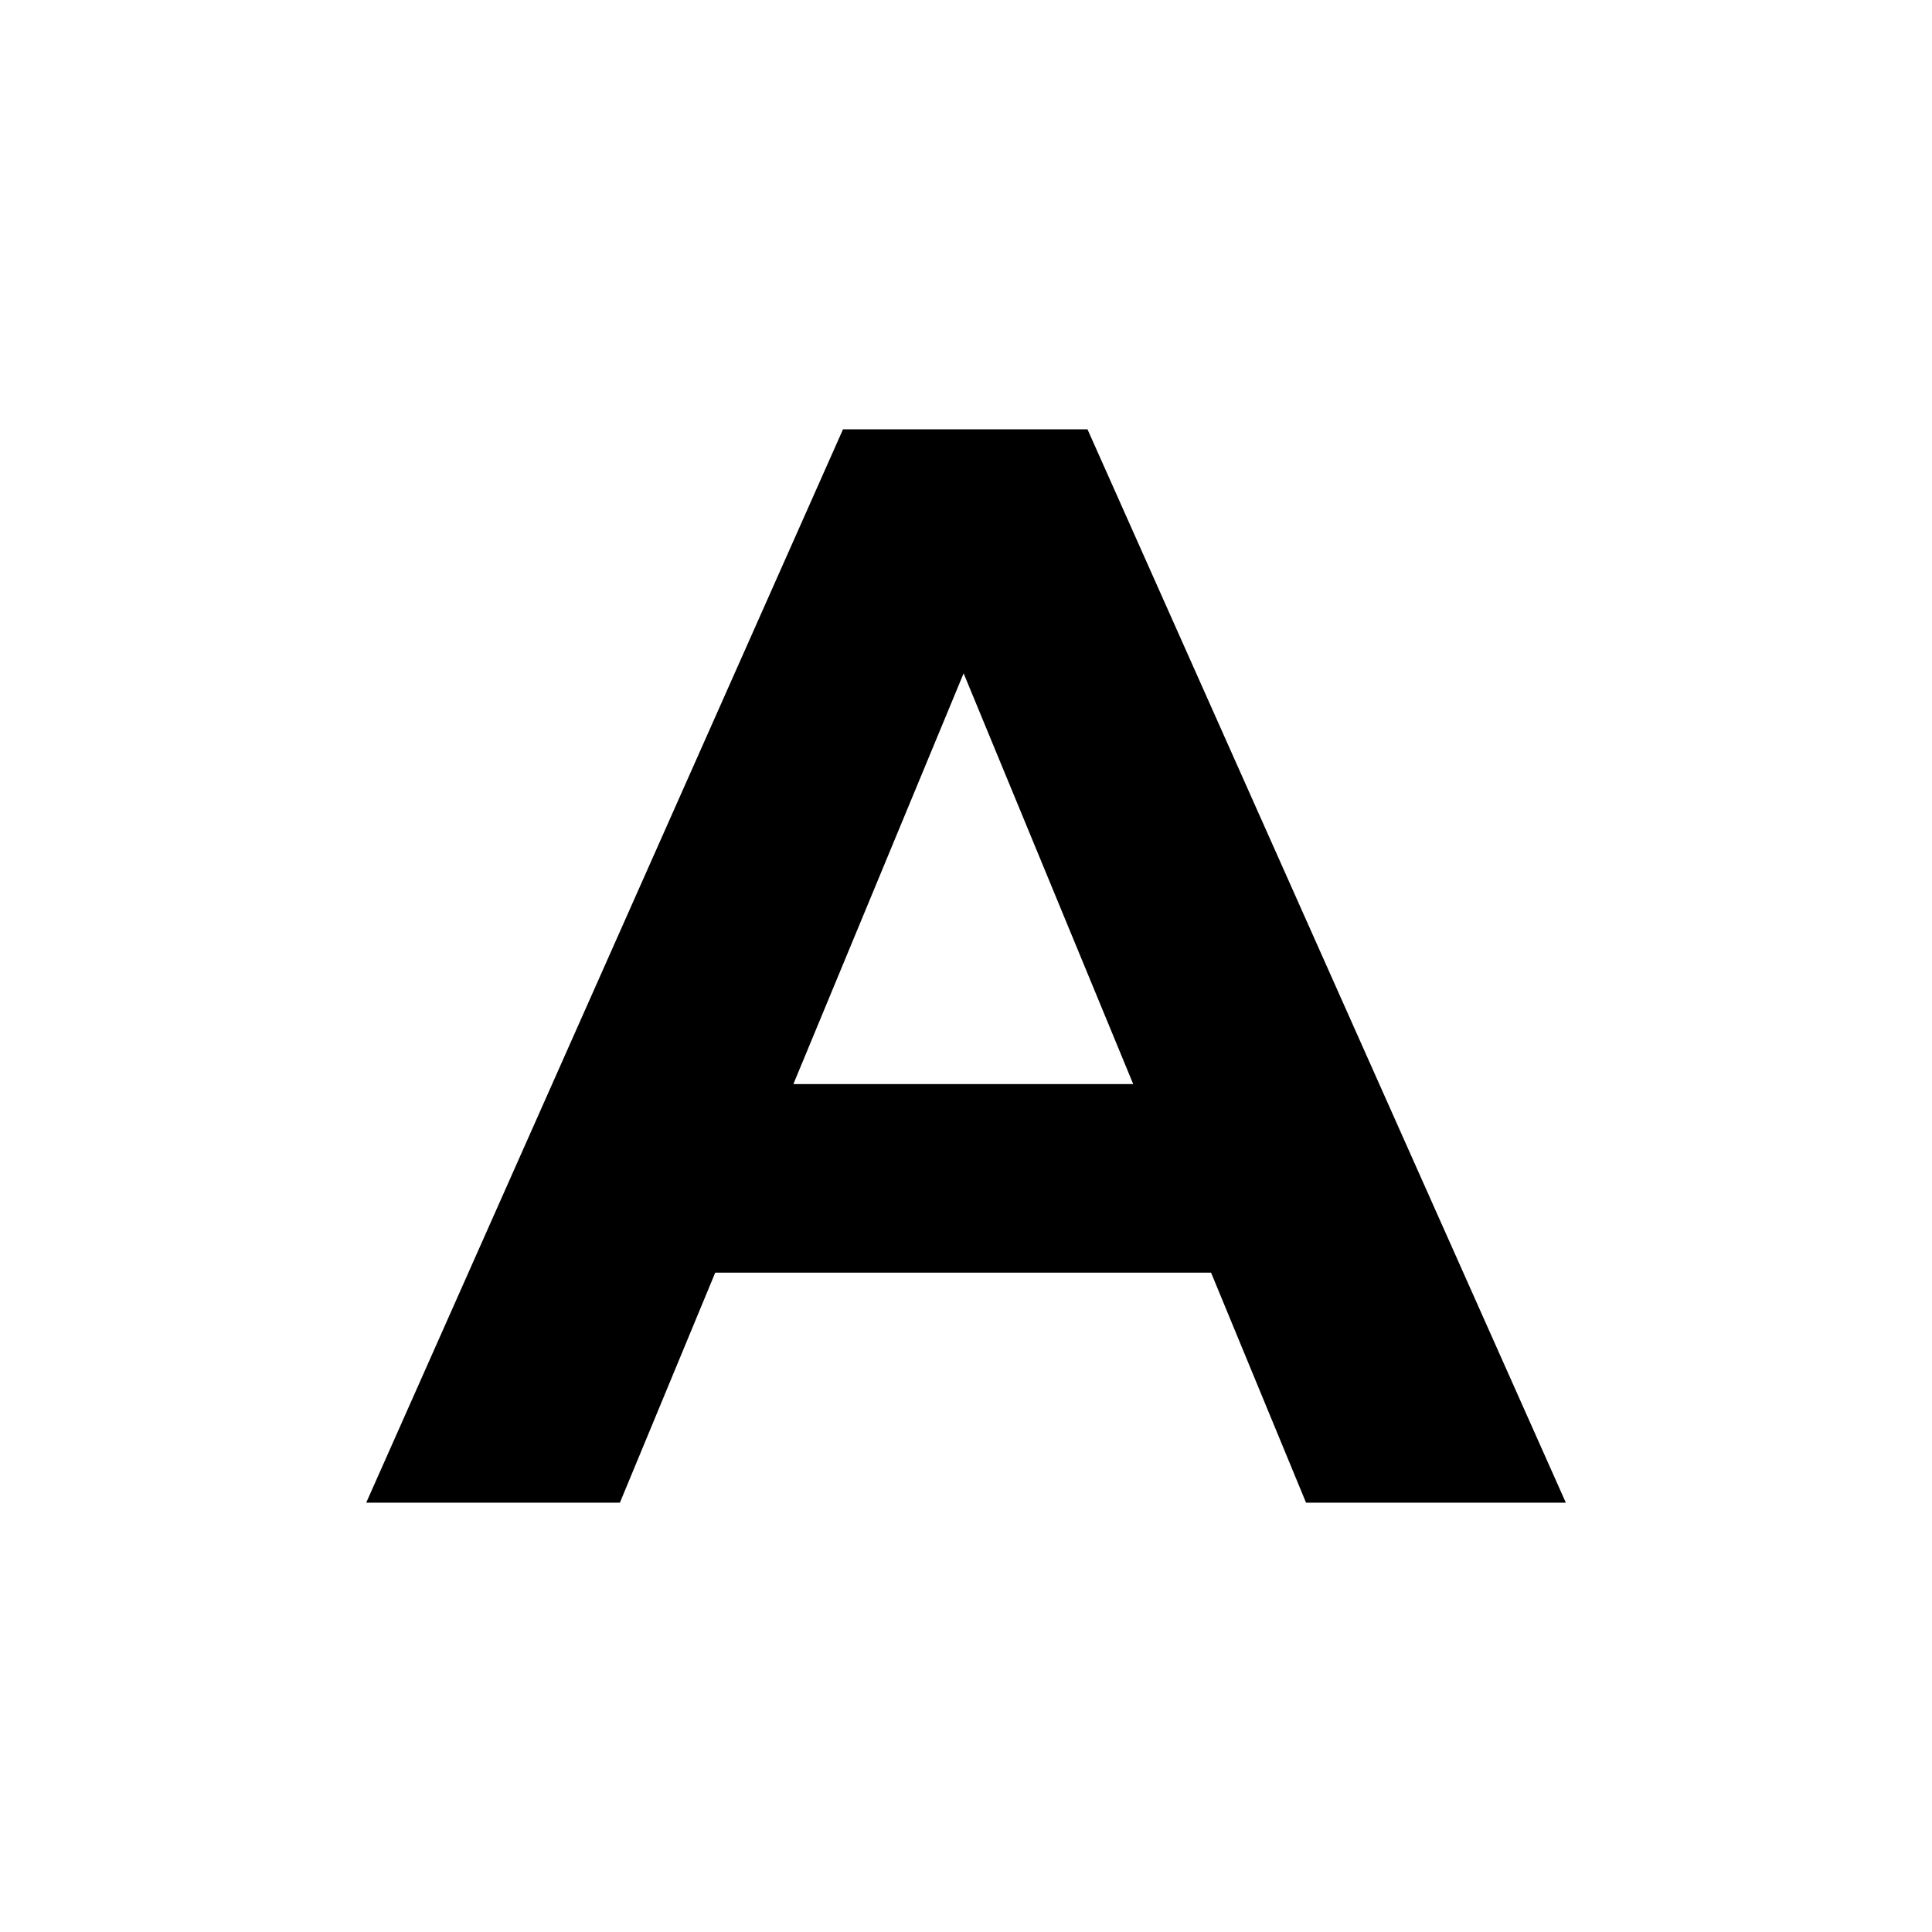 <?xml version="1.0" encoding="UTF-8" standalone="no"?><svg width='36' height='36' viewBox='0 0 36 36' fill='none' xmlns='http://www.w3.org/2000/svg'>
<path d='M6.824 28L15.708 8H20.264L29.177 28H24.336L17.046 10.343H18.869L11.551 28H6.824ZM11.266 23.714L12.49 20.2H22.741L23.994 23.714H11.266Z' fill='black'/>
</svg>

